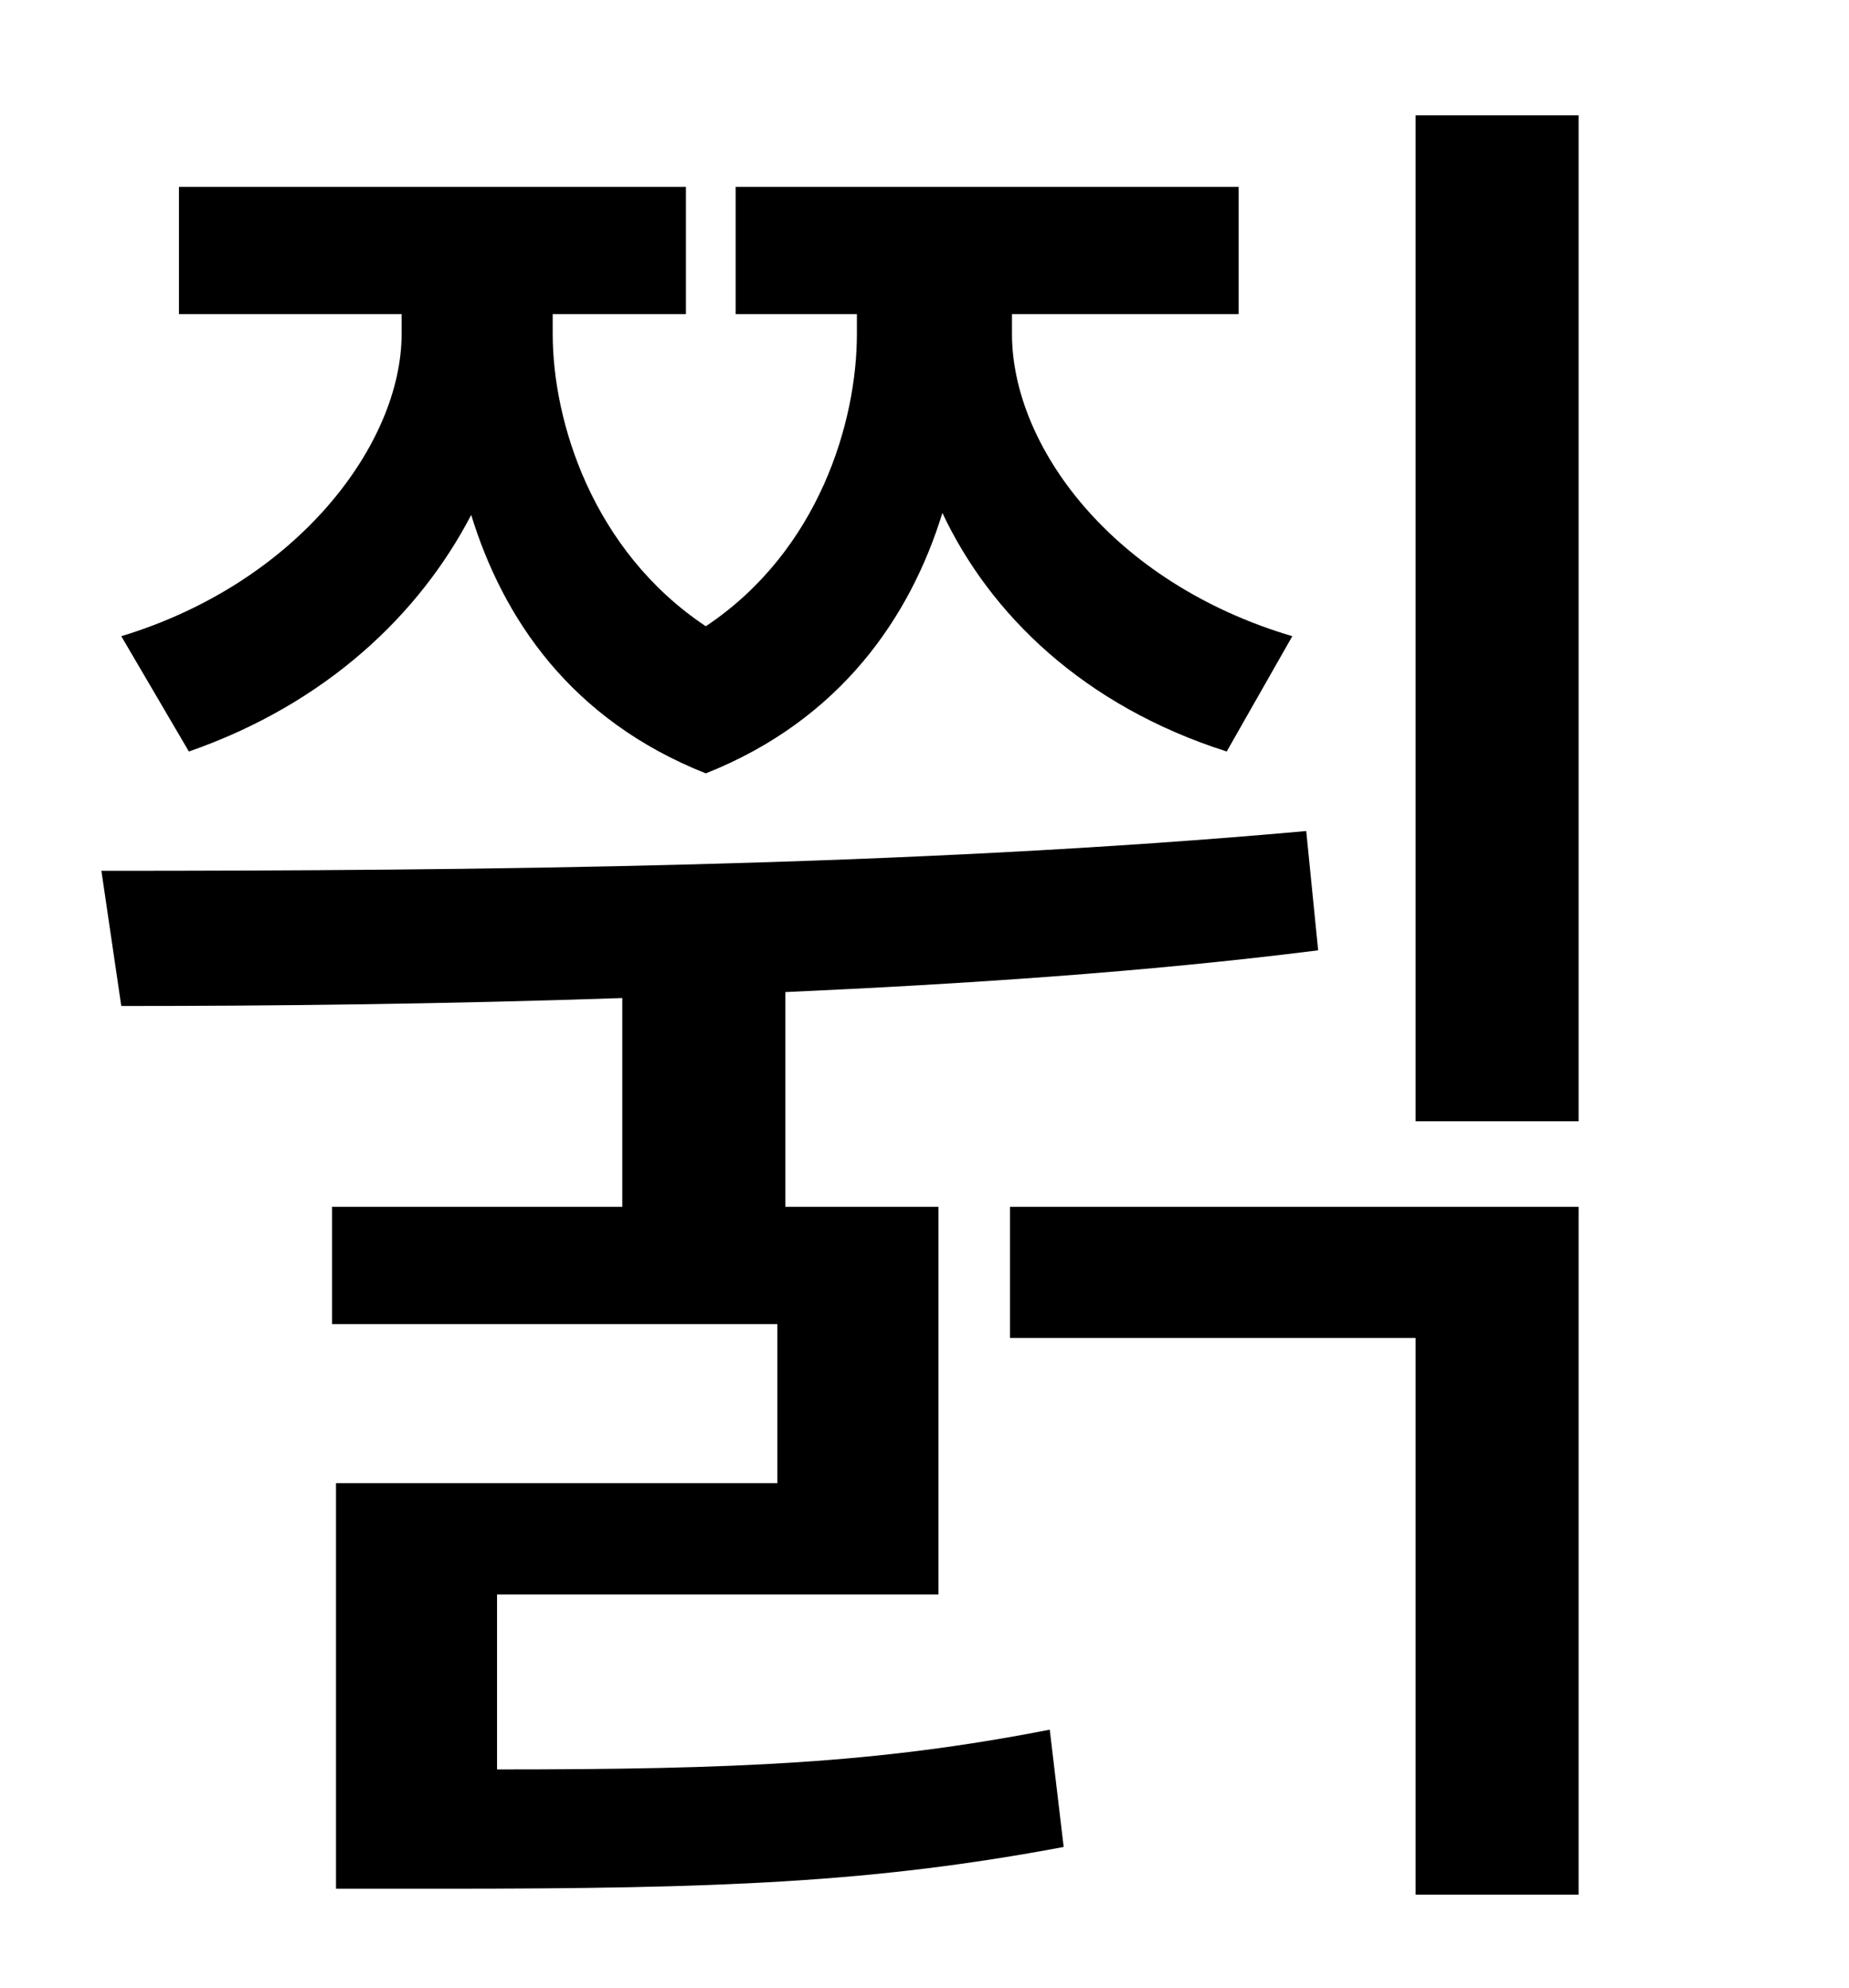 <?xml version="1.0" standalone="no"?>
<!DOCTYPE svg PUBLIC "-//W3C//DTD SVG 1.1//EN" "http://www.w3.org/Graphics/SVG/1.1/DTD/svg11.dtd" >
<svg xmlns="http://www.w3.org/2000/svg" xmlns:xlink="http://www.w3.org/1999/xlink" version="1.1" viewBox="-10 0 930 1000">
   <path fill="currentColor"
d="M85 378l-34 -58c89 -27 141 -97 141 -152v-10h-112v-64h255v64h-67v10c0 44 20 109 77 147c57 -38 76 -103 76 -147v-10h-61v-64h253v64h-114v10c0 56 50 125 141 152l-33 58c-72 -23 -119 -69 -143 -120c-16 52 -51 104 -119 131c-68 -27 -102 -78 -118 -130
c-26 50 -73 95 -142 119zM240 802v88c120 0 191 -3 278 -20l7 59c-96 18 -173 21 -313 21h-53v-204h222v-80h-224v-59h146v-105c-88 3 -174 4 -252 4l-10 -68c186 0 406 -2 606 -20l6 60c-87 11 -179 17 -268 21v108h77v195h-222zM498 673v-66h286v346h-82v-280h-204z
M702 58h82v506h-82v-506z" />
</svg>
